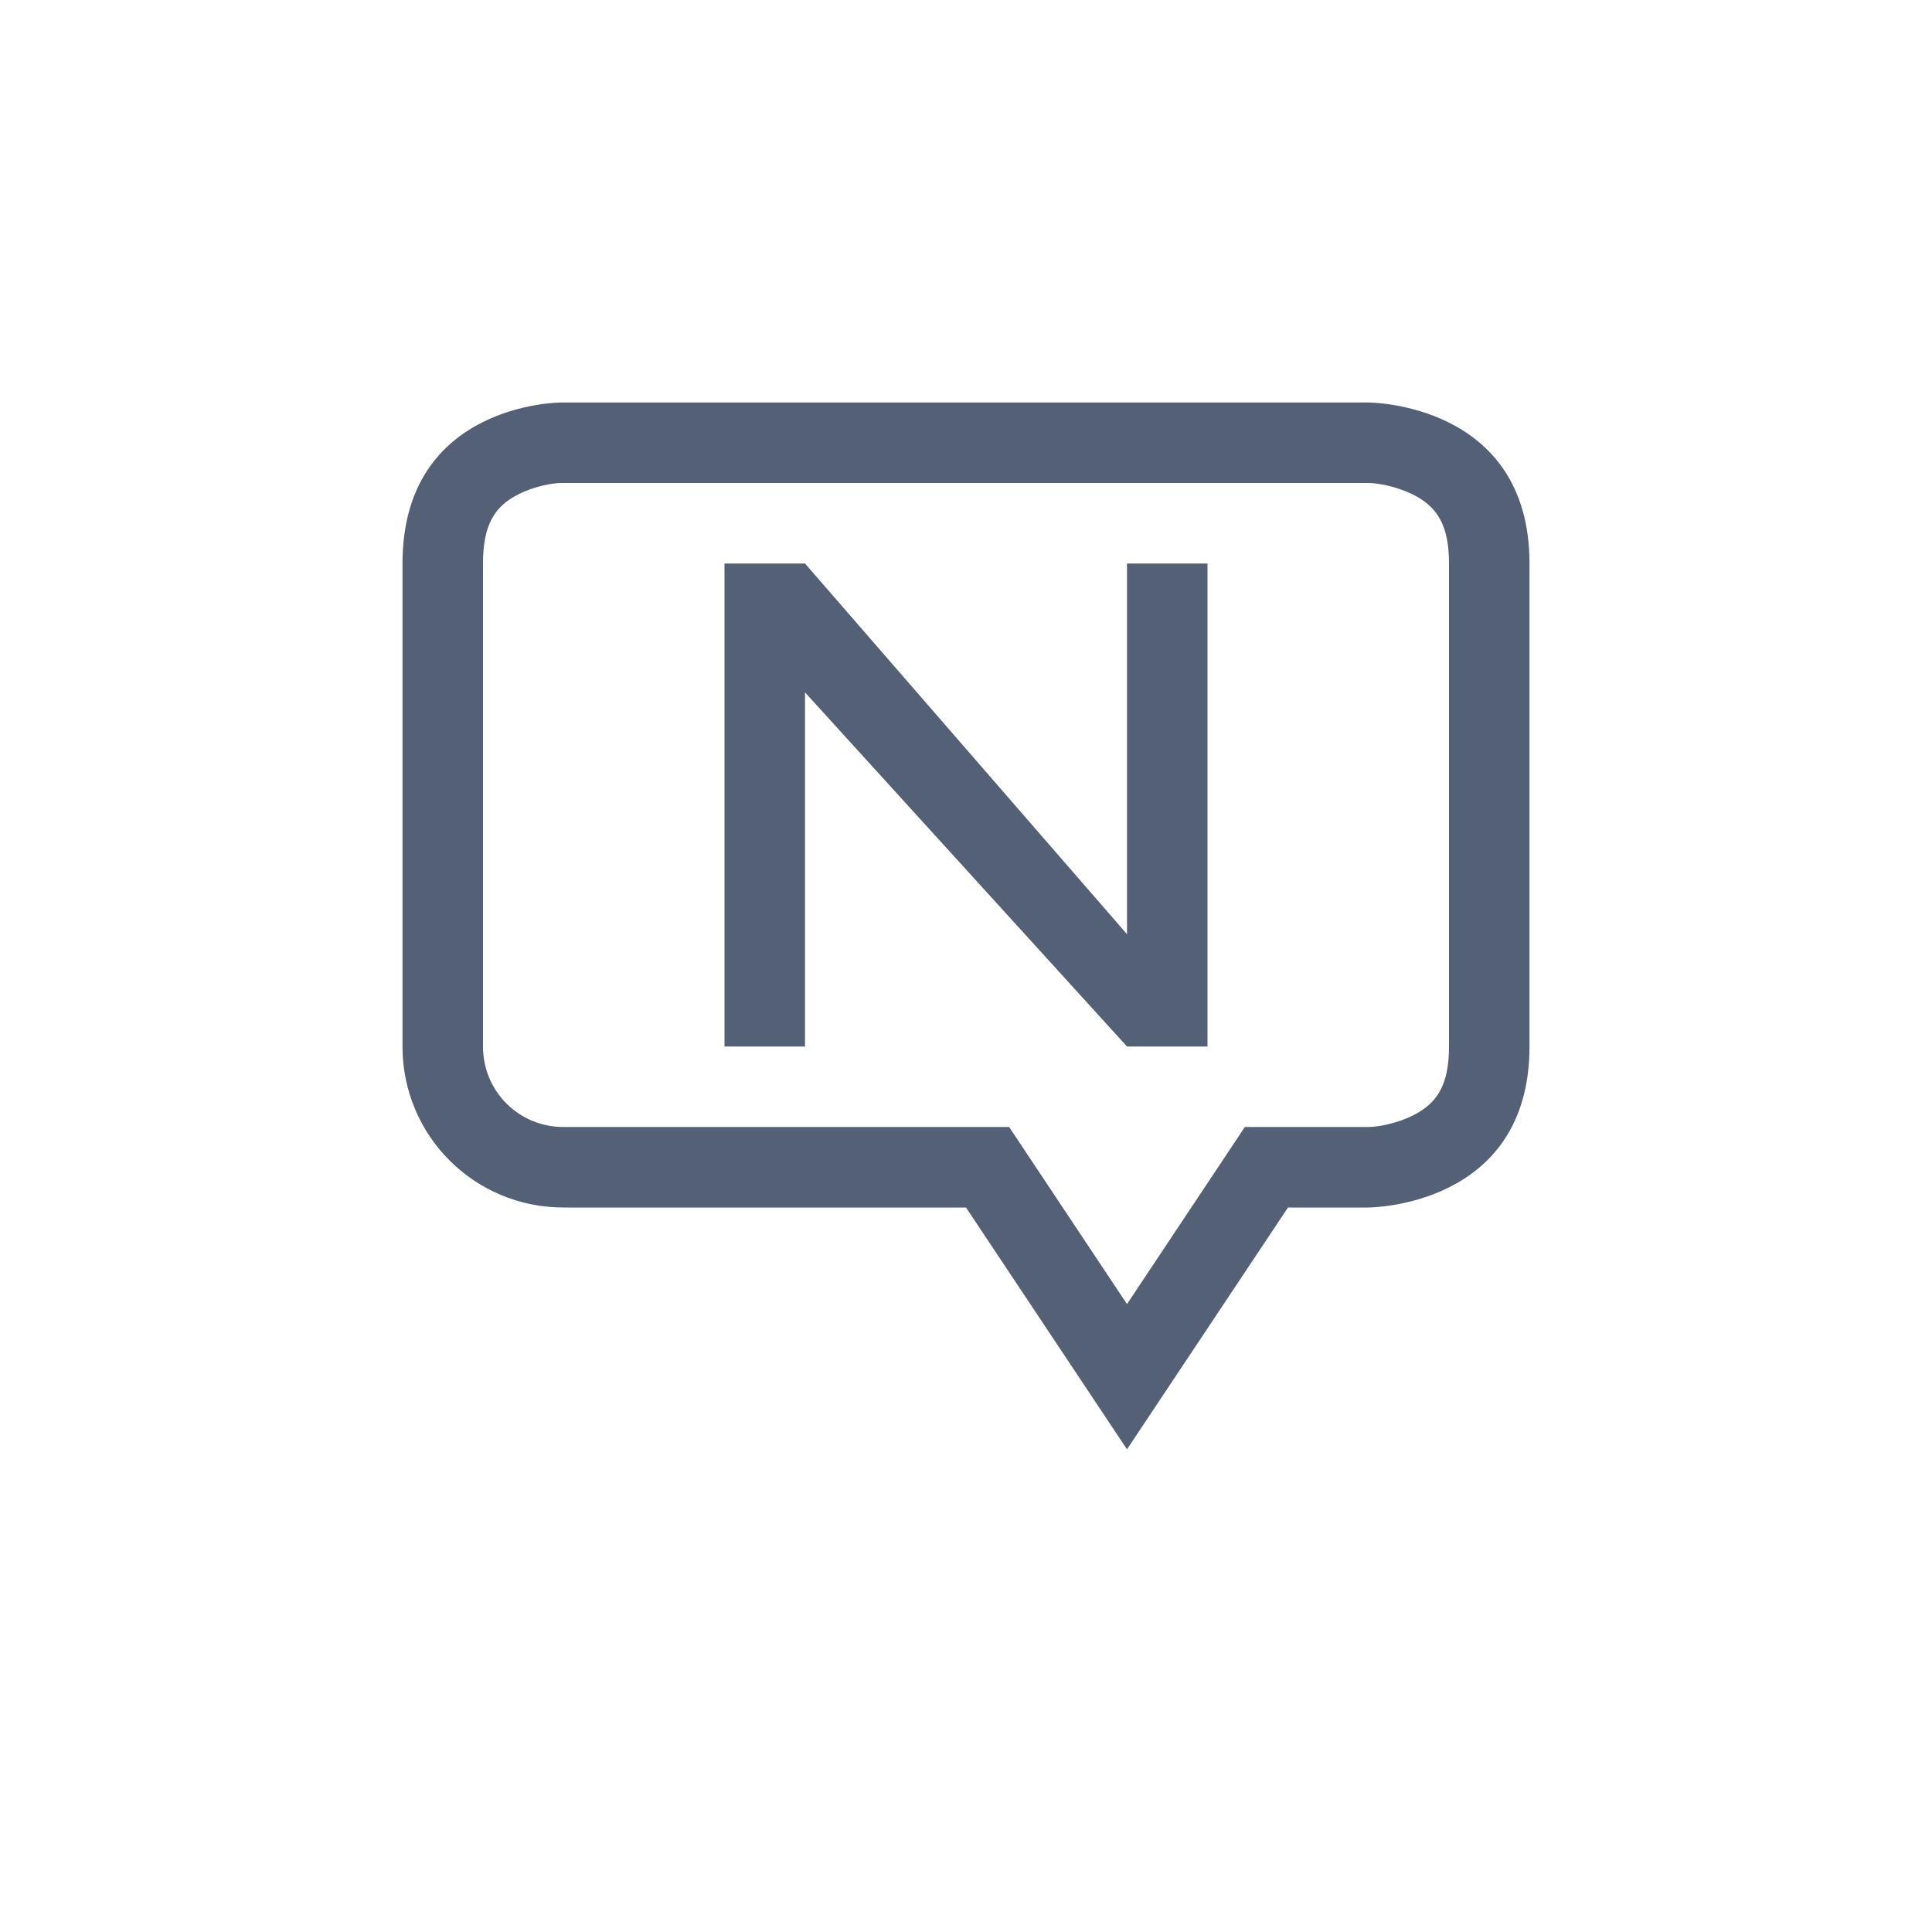 <svg xmlns="http://www.w3.org/2000/svg" width="24" height="24" viewBox="0 0 24 24">
  <g fill="#536076" transform="translate(5 5)">
    <path d="M9,11.2 L10.464,9 L12,9 C12.109,9 12.342,8.961 12.553,8.856 C12.85,8.707 13,8.482 13,8 L13,2 C13,1.518 12.85,1.293 12.553,1.144 C12.342,1.039 12.109,1 12,1 L1.969,1 C1.866,1 1.641,1.038 1.437,1.142 C1.148,1.289 1,1.514 1,2 L1,8 C1,8.556 1.444,9 2,9 L7.536,9 L9,11.2 Z M1.969,0 L12,0 C12,0 14,0 14,2 L14,8 C14,10 12,10 12,10 L11,10 L9,13.004 L7,10 L2,10 C0.892,10 0,9.108 0,8 L0,2 C0,0 1.969,0 1.969,0 Z"/>
    <polygon points="4 2 5 2 9 6.605 9 2 10 2 10 8 9 8 5 3.601 5 8 4 8"/>
  </g>
</svg>

